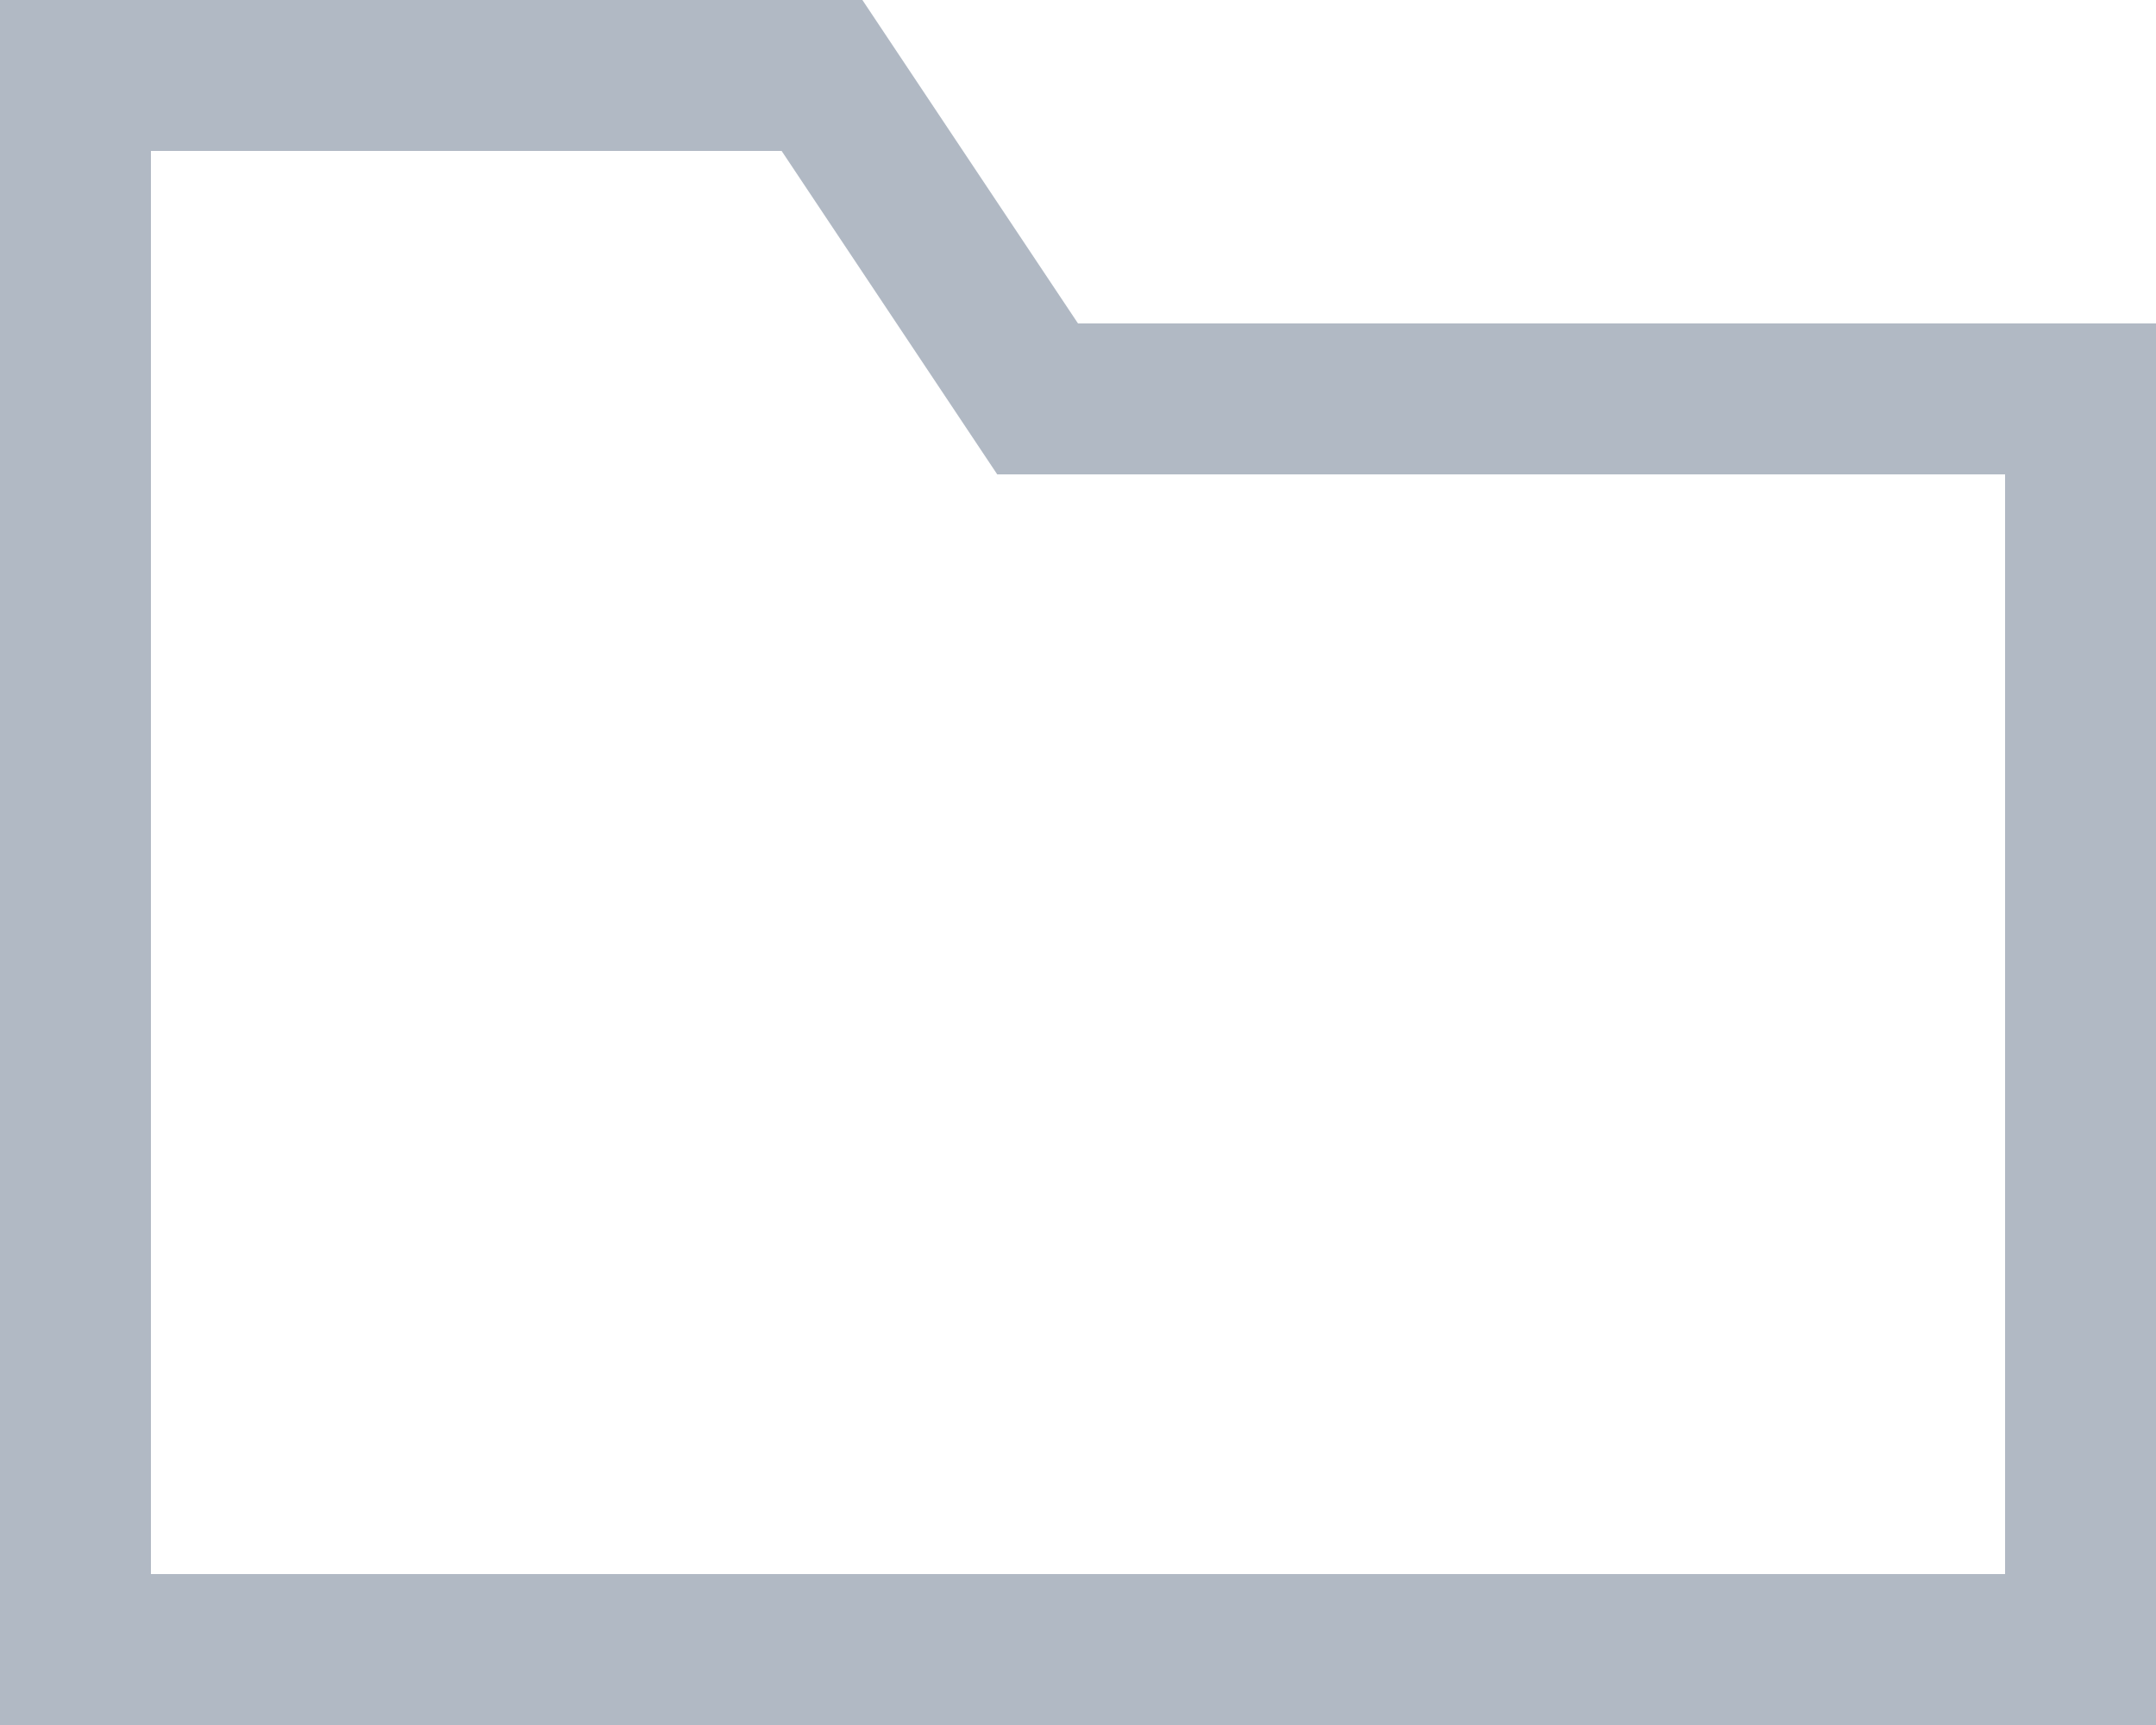 <?xml version="1.0" encoding="utf-8"?>
<!-- Generator: Adobe Illustrator 17.0.0, SVG Export Plug-In . SVG Version: 6.00 Build 0)  -->
<!DOCTYPE svg PUBLIC "-//W3C//DTD SVG 1.1//EN" "http://www.w3.org/Graphics/SVG/1.1/DTD/svg11.dtd">
<svg version="1.1" id="Layer_1" xmlns="http://www.w3.org/2000/svg" xmlns:xlink="http://www.w3.org/1999/xlink" x="0px" y="0px"
	 width="15px" height="12px" viewBox="0 0 15 12" enable-background="new 0 0 15 12" xml:space="preserve">
<path fill="#B1B9C4" d="M7.5,2.25L6,0H0v12h15V2.25H7.5z M13.95,10.95H1.05v-9.9h4.388l1.188,1.782L6.938,3.3H7.5h6.45V10.95z"/>
</svg>
